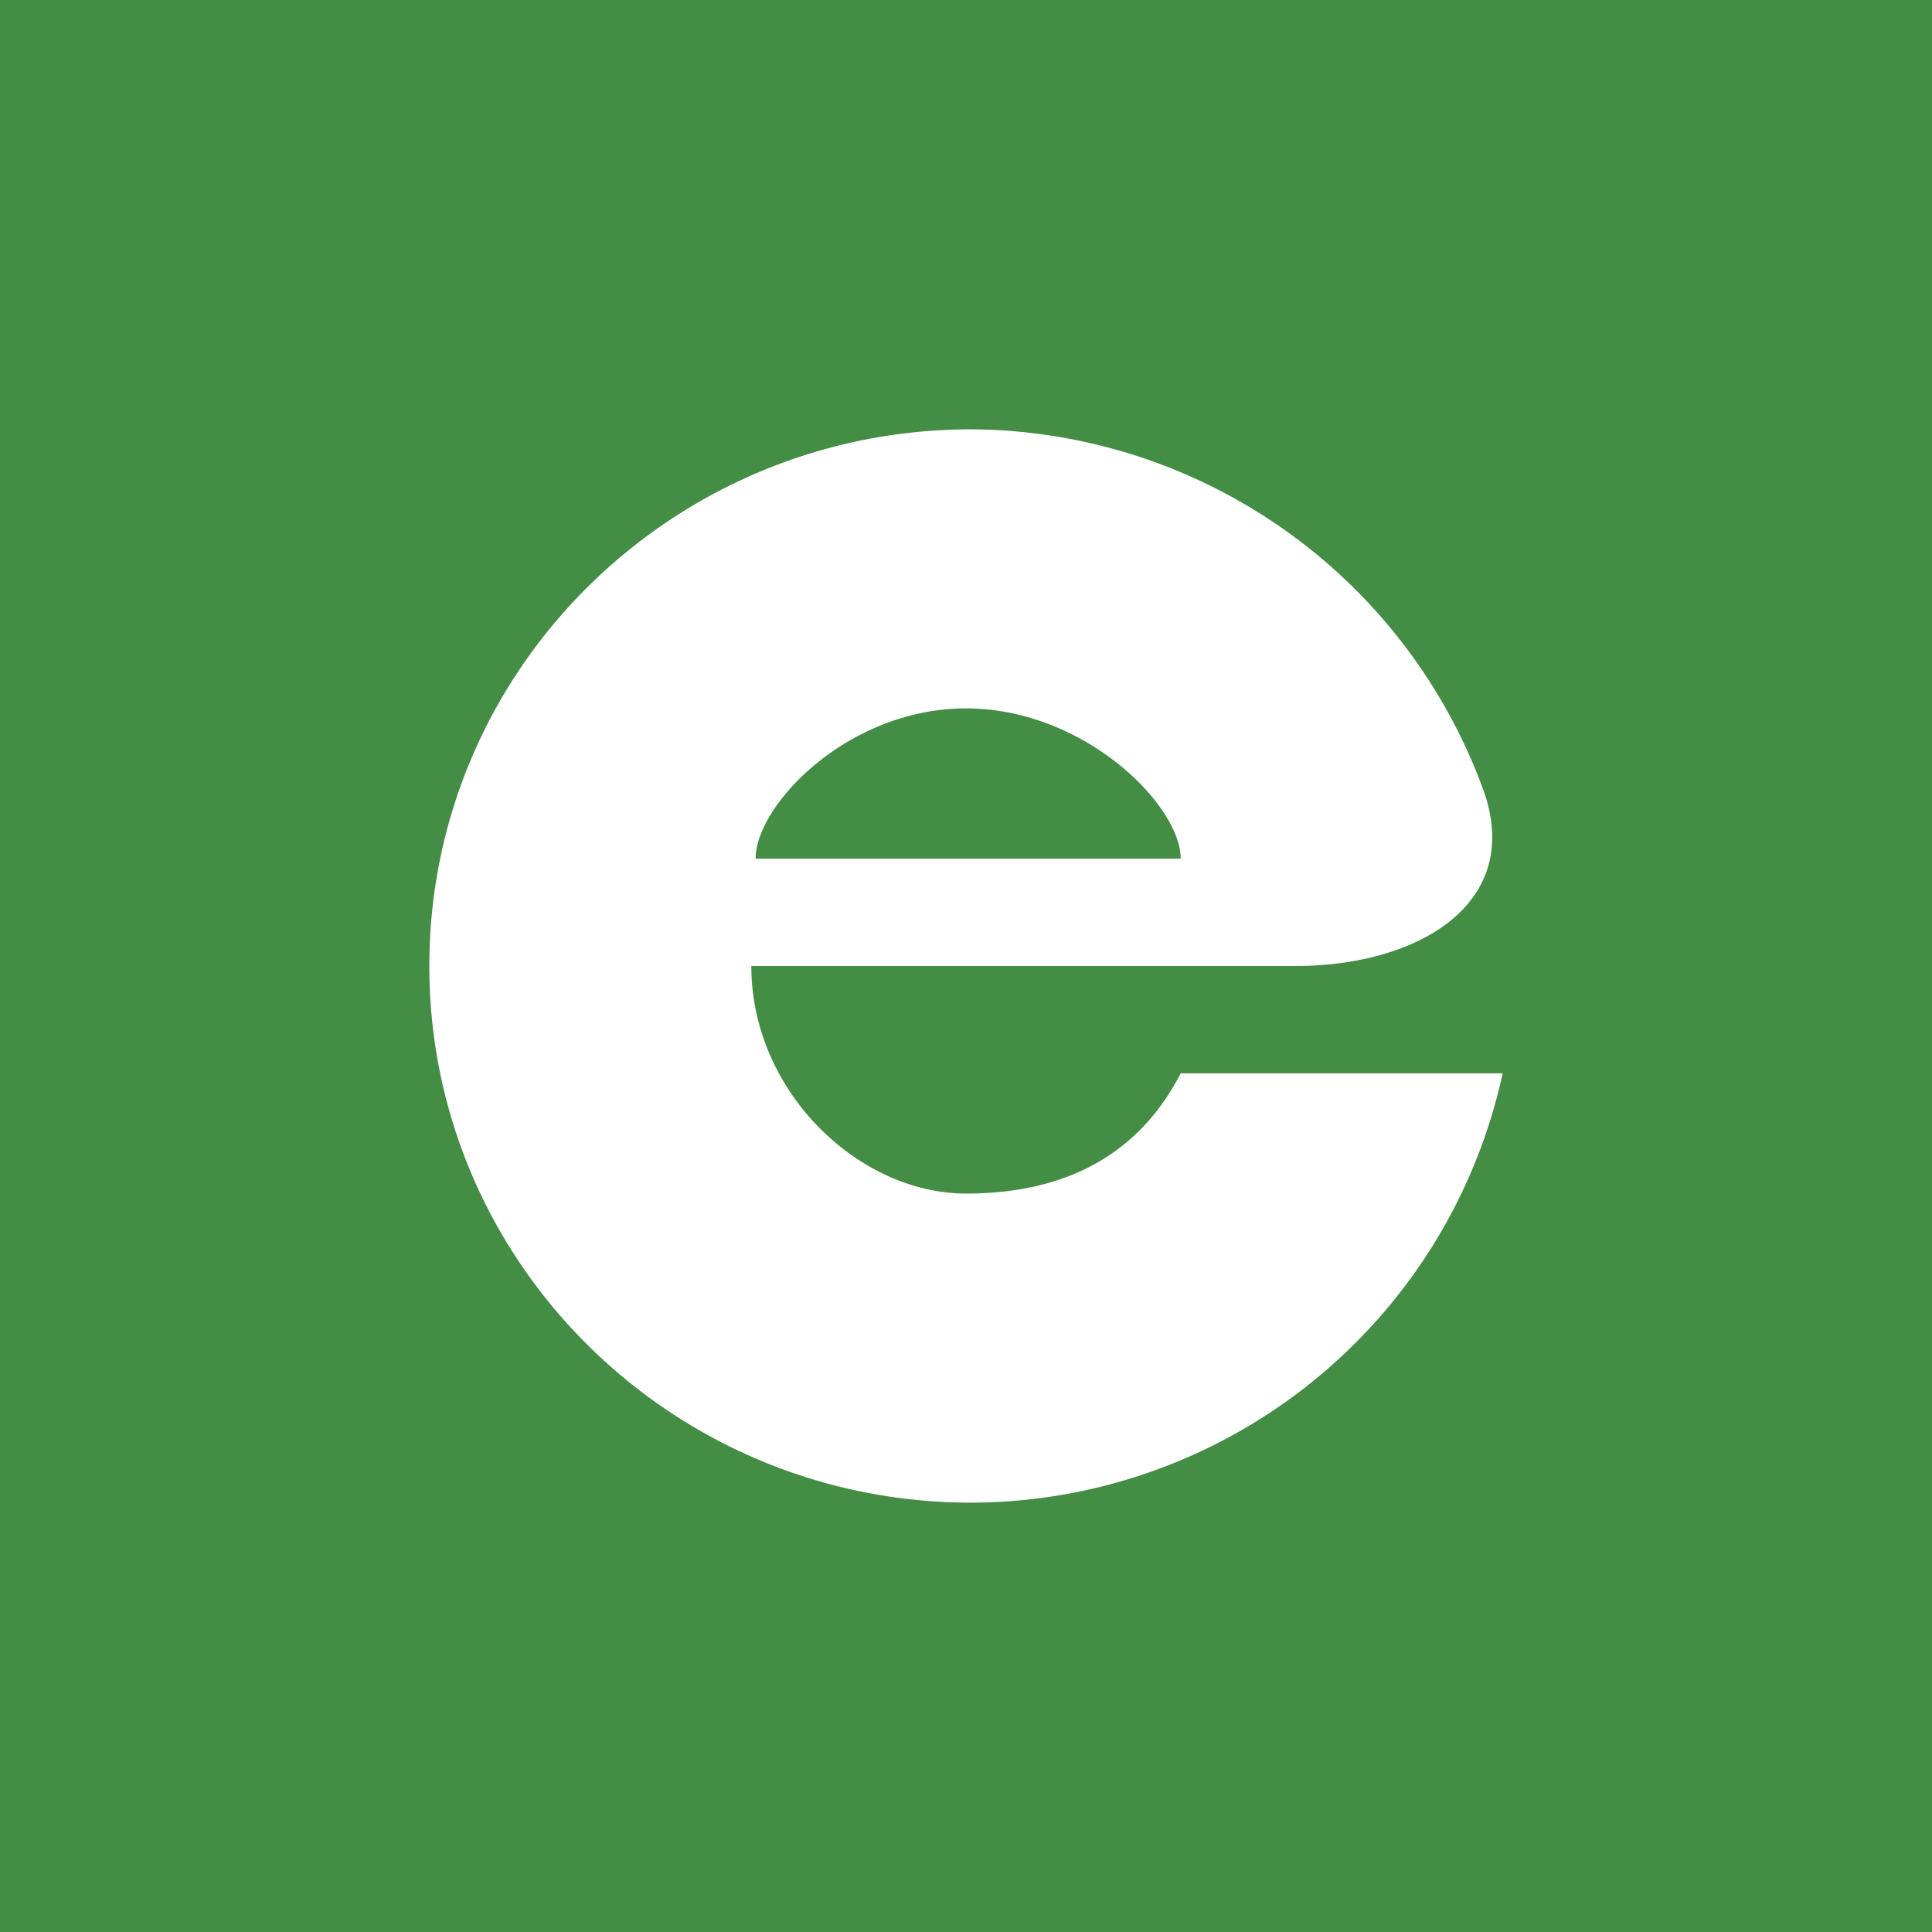 <svg xmlns="http://www.w3.org/2000/svg" width="18" height="18"><path fill="#448D44" d="M0 0h18v18H0z"/><path fill-rule="evenodd" d="M12.07 9c1.14 0 2.13-.58 1.75-1.64A5.11 5.11 0 009.05 4C6.26 4 4 6.24 4 9s2.26 5 5.05 5A5.08 5.08 0 0014 10h-3c-.36.7-1 1.12-2 1.12S7 10.17 7 9h5.07zM9 6.6c-1.1 0-1.96.9-1.96 1.4H11c0-.5-.9-1.4-2-1.4z" fill="#fff"/></svg>